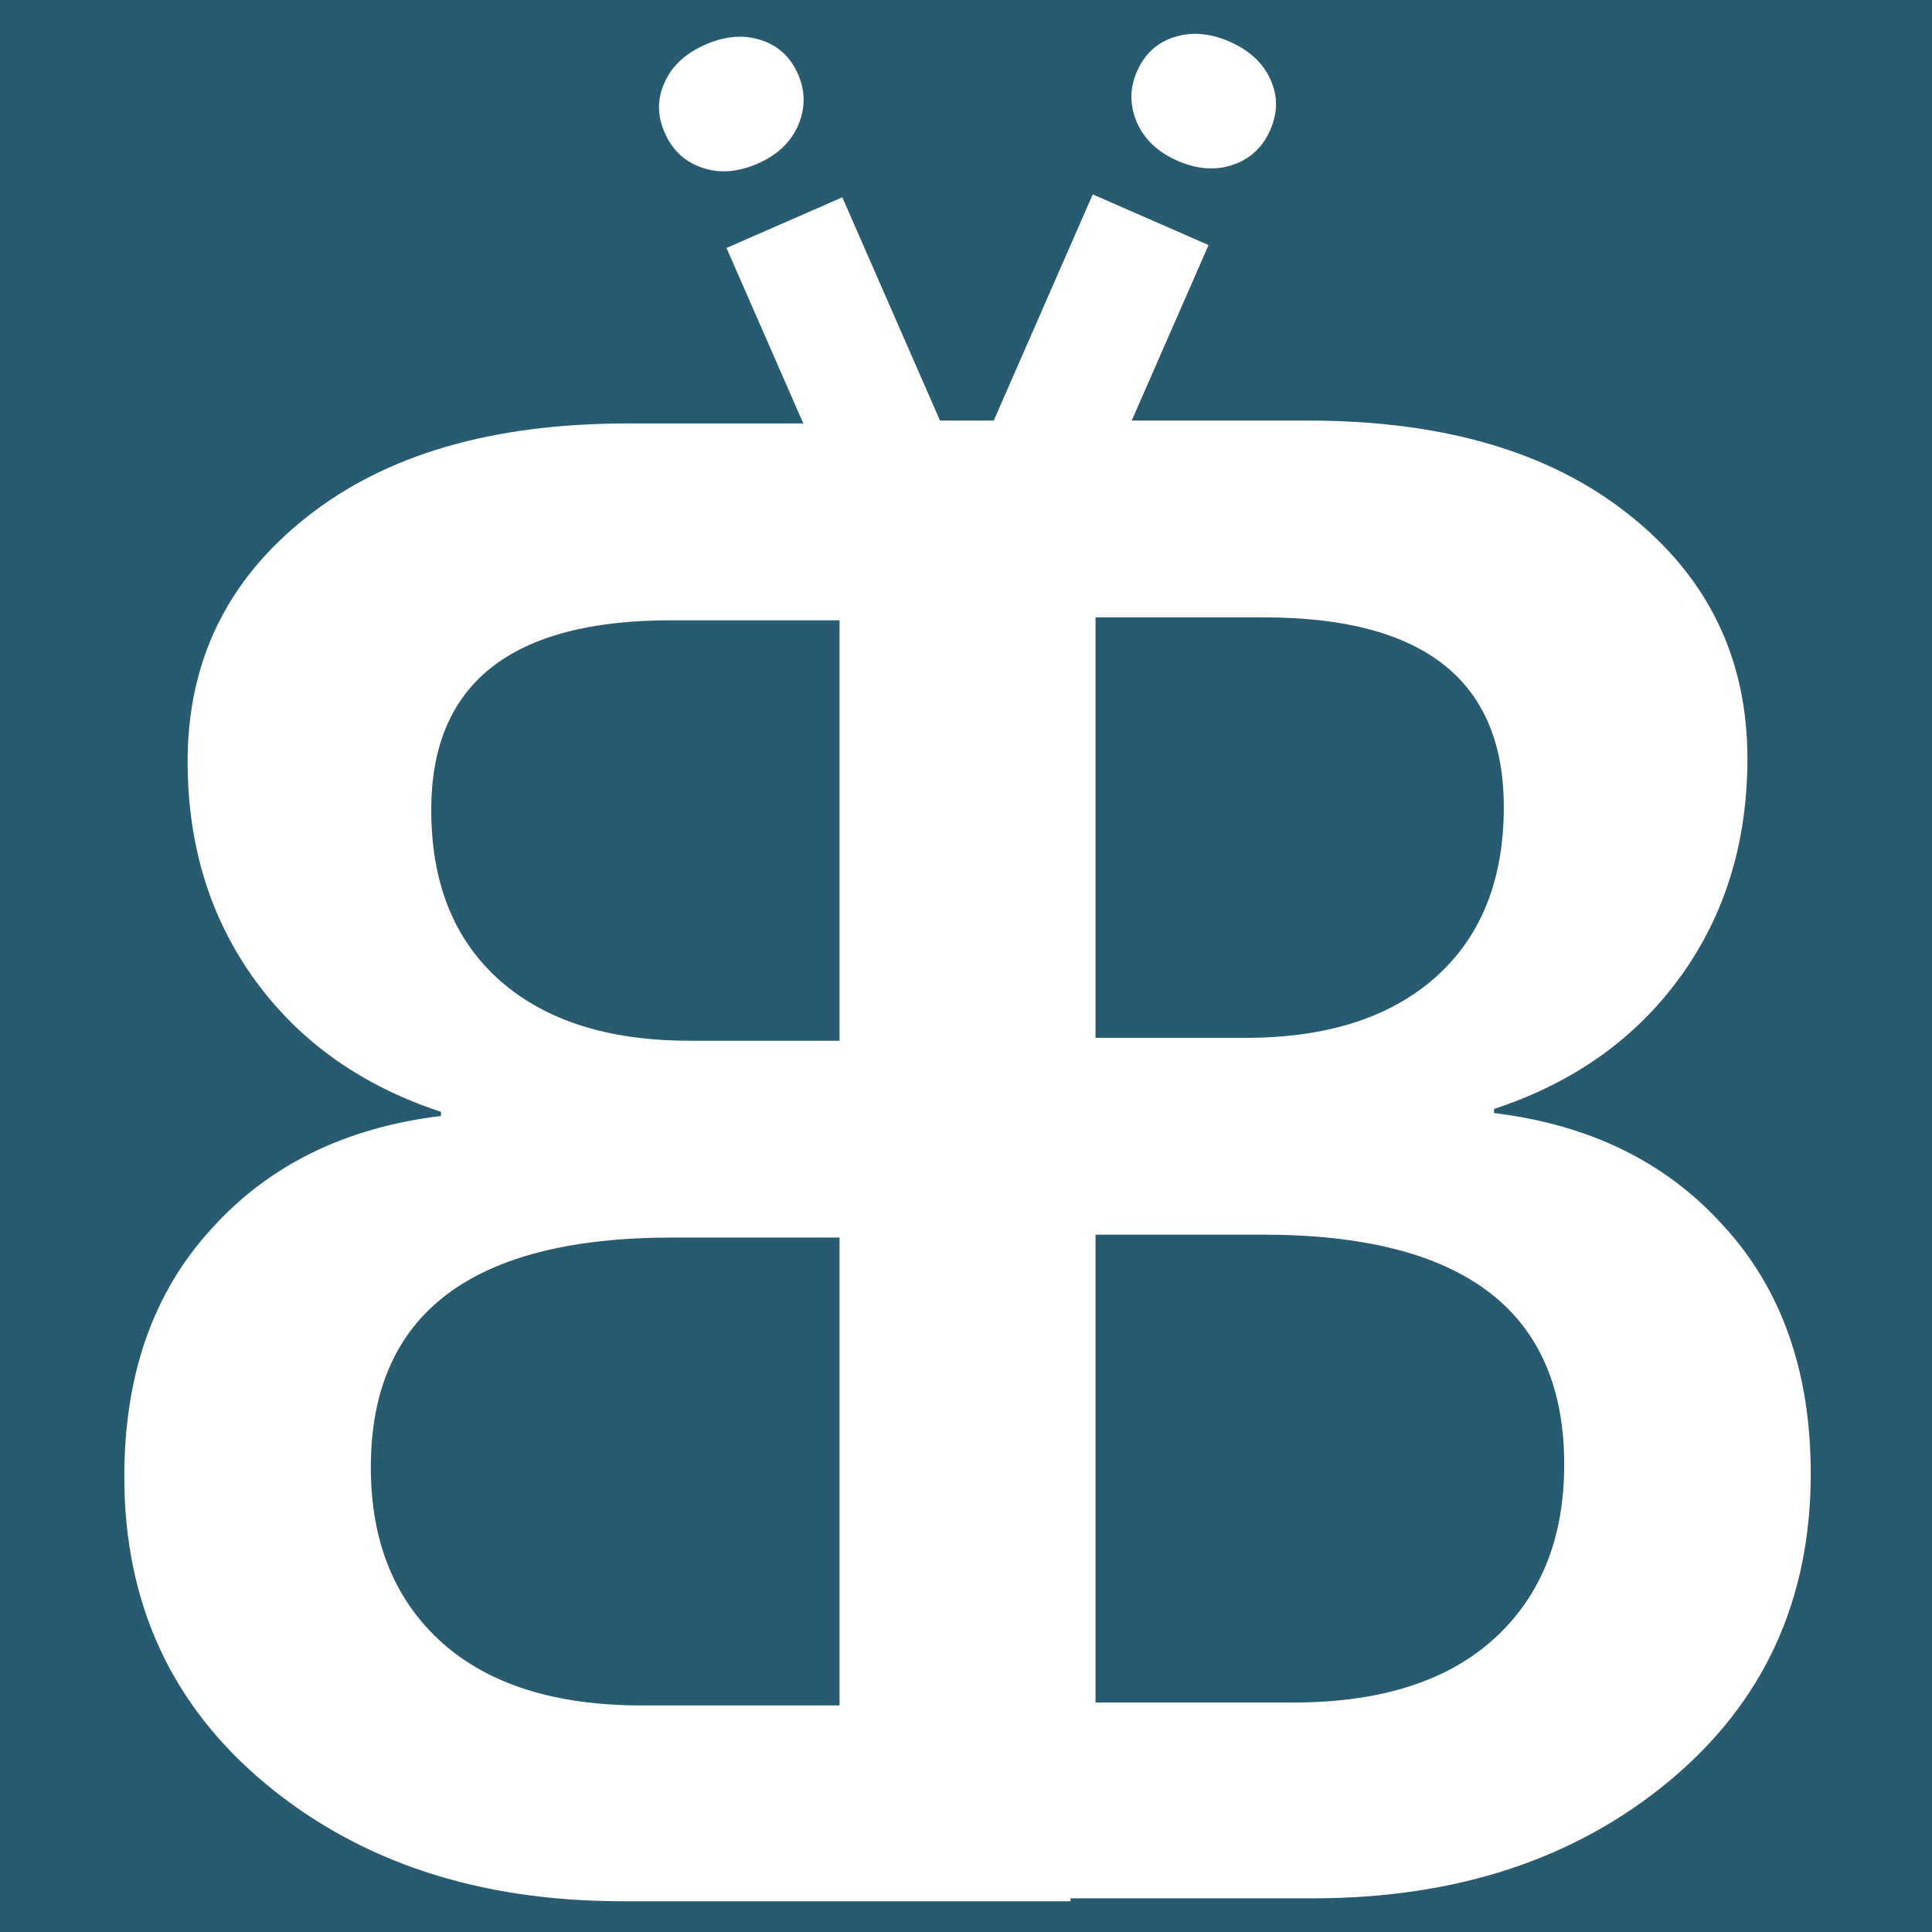 <?xml version="1.0" encoding="UTF-8" standalone="no"?>
<!-- Created with Inkscape (http://www.inkscape.org/) -->

<svg
   width="100mm"
   height="100mm"
   viewBox="0 0 100 100"
   version="1.1"
   id="svg5"
   inkscape:version="1.1 (c4e8f9ed74, 2021-05-24)"
   sodipodi:docname="bibi_logo.svg"
   xmlns:inkscape="http://www.inkscape.org/namespaces/inkscape"
   xmlns:sodipodi="http://sodipodi.sourceforge.net/DTD/sodipodi-0.dtd"
   xmlns="http://www.w3.org/2000/svg"
   xmlns:svg="http://www.w3.org/2000/svg">
  <sodipodi:namedview
     id="namedview7"
     pagecolor="#ffffff"
     bordercolor="#666666"
     borderopacity="1.0"
     inkscape:pageshadow="2"
     inkscape:pageopacity="0.0"
     inkscape:pagecheckerboard="0"
     inkscape:document-units="mm"
     showgrid="false"
     units="mm"
     showguides="false"
     inkscape:zoom="3.7068125"
     inkscape:cx="188.97638"
     inkscape:cy="189.51593"
     inkscape:window-width="1920"
     inkscape:window-height="1080"
     inkscape:window-x="1920"
     inkscape:window-y="0"
     inkscape:window-maximized="1"
     inkscape:current-layer="layer1">
    <inkscape:grid
       type="xygrid"
       id="grid16" />
  </sodipodi:namedview>
  <defs
     id="defs2" />
  <g
     inkscape:label="Layer 1"
     inkscape:groupmode="layer"
     id="layer1">
    <path
       id="rect854"
       style="fill:#285b6f;stroke:none;stroke-width:1.134"
       d="M 0 0 L 0 380 L 380 380 L 380 0 L 0 0 z M 233.244 6.605 C 235.456 6.574 237.755 7.081 240.141 8.125 C 244.005 9.816 246.661 12.258 248.107 15.449 C 249.601 18.661 249.608 21.962 248.125 25.35 C 246.621 28.785 244.171 31.067 240.777 32.197 C 237.431 33.348 233.826 33.076 229.961 31.385 C 226.144 29.714 223.511 27.226 222.059 23.918 C 220.628 20.563 220.631 17.24 222.072 13.947 C 223.555 10.56 225.982 8.324 229.355 7.242 C 230.62 6.836 231.917 6.624 233.244 6.605 z M 144.709 7.174 C 146.036 7.193 147.333 7.405 148.598 7.811 C 151.971 8.893 154.398 11.128 155.881 14.516 C 157.322 17.808 157.326 21.131 155.895 24.486 C 154.443 27.794 151.809 30.283 147.992 31.953 C 144.127 33.645 140.522 33.916 137.176 32.766 C 133.782 31.636 131.332 29.351 129.828 25.916 C 128.346 22.528 128.352 19.23 129.846 16.018 C 131.292 12.826 133.946 10.385 137.811 8.693 C 140.196 7.649 142.497 7.143 144.709 7.174 z M 213.436 37.969 L 236.053 47.867 L 221.051 82.143 L 255.467 82.143 C 281.859 82.143 302.731 88.248 318.084 100.459 C 333.564 112.67 341.305 128.571 341.305 148.162 C 341.305 164.533 336.927 178.757 328.172 190.834 C 319.417 202.911 307.3 211.499 291.82 216.598 L 291.82 217.404 C 310.599 219.685 325.571 227.065 336.736 239.545 C 348.029 251.89 353.676 267.992 353.676 287.852 C 353.676 312.542 344.476 332.537 326.078 347.834 C 307.68 363.131 284.461 370.781 256.42 370.781 L 209.084 370.781 L 209.084 371.348 L 121.533 371.348 C 93.492 371.348 70.273 363.7 51.875 348.402 C 33.477 333.105 24.277 313.111 24.277 288.42 C 24.277 268.56 29.924 252.459 41.217 240.113 C 52.383 227.634 67.354 220.252 86.133 217.971 L 86.133 217.166 C 70.653 212.067 58.536 203.479 49.781 191.402 C 41.026 179.325 36.648 165.101 36.648 148.73 C 36.648 129.139 44.389 113.238 59.869 101.027 C 75.222 88.816 96.094 82.711 122.486 82.711 L 156.902 82.711 L 141.9 48.434 L 164.518 38.537 L 183.602 82.143 L 194.102 82.143 L 213.436 37.969 z M 213.977 120.588 L 213.977 202.711 L 243.287 202.711 C 259.021 202.711 271.327 198.818 280.209 191.035 C 289.218 183.118 293.723 171.981 293.723 157.623 C 293.723 132.932 278.116 120.588 246.902 120.588 L 213.977 120.588 z M 131.051 121.154 C 99.837 121.154 84.23 133.501 84.23 158.191 C 84.23 172.55 88.733 183.686 97.742 191.604 C 106.624 199.386 118.932 203.277 134.666 203.277 L 163.977 203.277 L 163.977 121.154 L 131.051 121.154 z M 213.977 241.154 L 213.977 332.537 L 252.613 332.537 C 269.489 332.537 282.493 328.443 291.629 320.258 C 300.891 311.938 305.523 300.533 305.523 286.041 C 305.523 256.117 285.92 241.154 246.713 241.154 L 213.977 241.154 z M 131.24 241.723 C 92.033 241.723 72.43 256.685 72.43 286.609 C 72.43 301.102 77.062 312.507 86.324 320.826 C 95.46 329.012 108.464 333.105 125.34 333.105 L 163.977 333.105 L 163.977 241.723 L 131.24 241.723 z "
       transform="scale(0.265)" />
    <g
       aria-label="B"
       transform="matrix(0.972,0,0,1.028,-0.044,2.984)"
       id="text2594"
       style="font-size:106.058px;line-height:1.25;letter-spacing:0px;word-spacing:0px;stroke-width:0.419" />
    <g
       aria-label="i"
       id="text16148"
       style="font-weight:bold;font-size:42.333px;line-height:1.25;font-family:'Segoe UI';-inkscape-font-specification:'Segoe UI Bold';letter-spacing:0px;word-spacing:0px;fill:#ff00ff;fill-opacity:1;stroke-width:0.265"
       transform="translate(-1.045,7.373)" />
    <g
       aria-label="i"
       id="text16148-0"
       style="font-weight:bold;font-size:42.333px;line-height:1.25;font-family:'Segoe UI';-inkscape-font-specification:'Segoe UI Bold';letter-spacing:0px;word-spacing:0px;fill:#ff00ff;fill-opacity:1;stroke-width:0.265"
       transform="matrix(-1,0,0,1,101.045,7.523)" />
  </g>
</svg>
